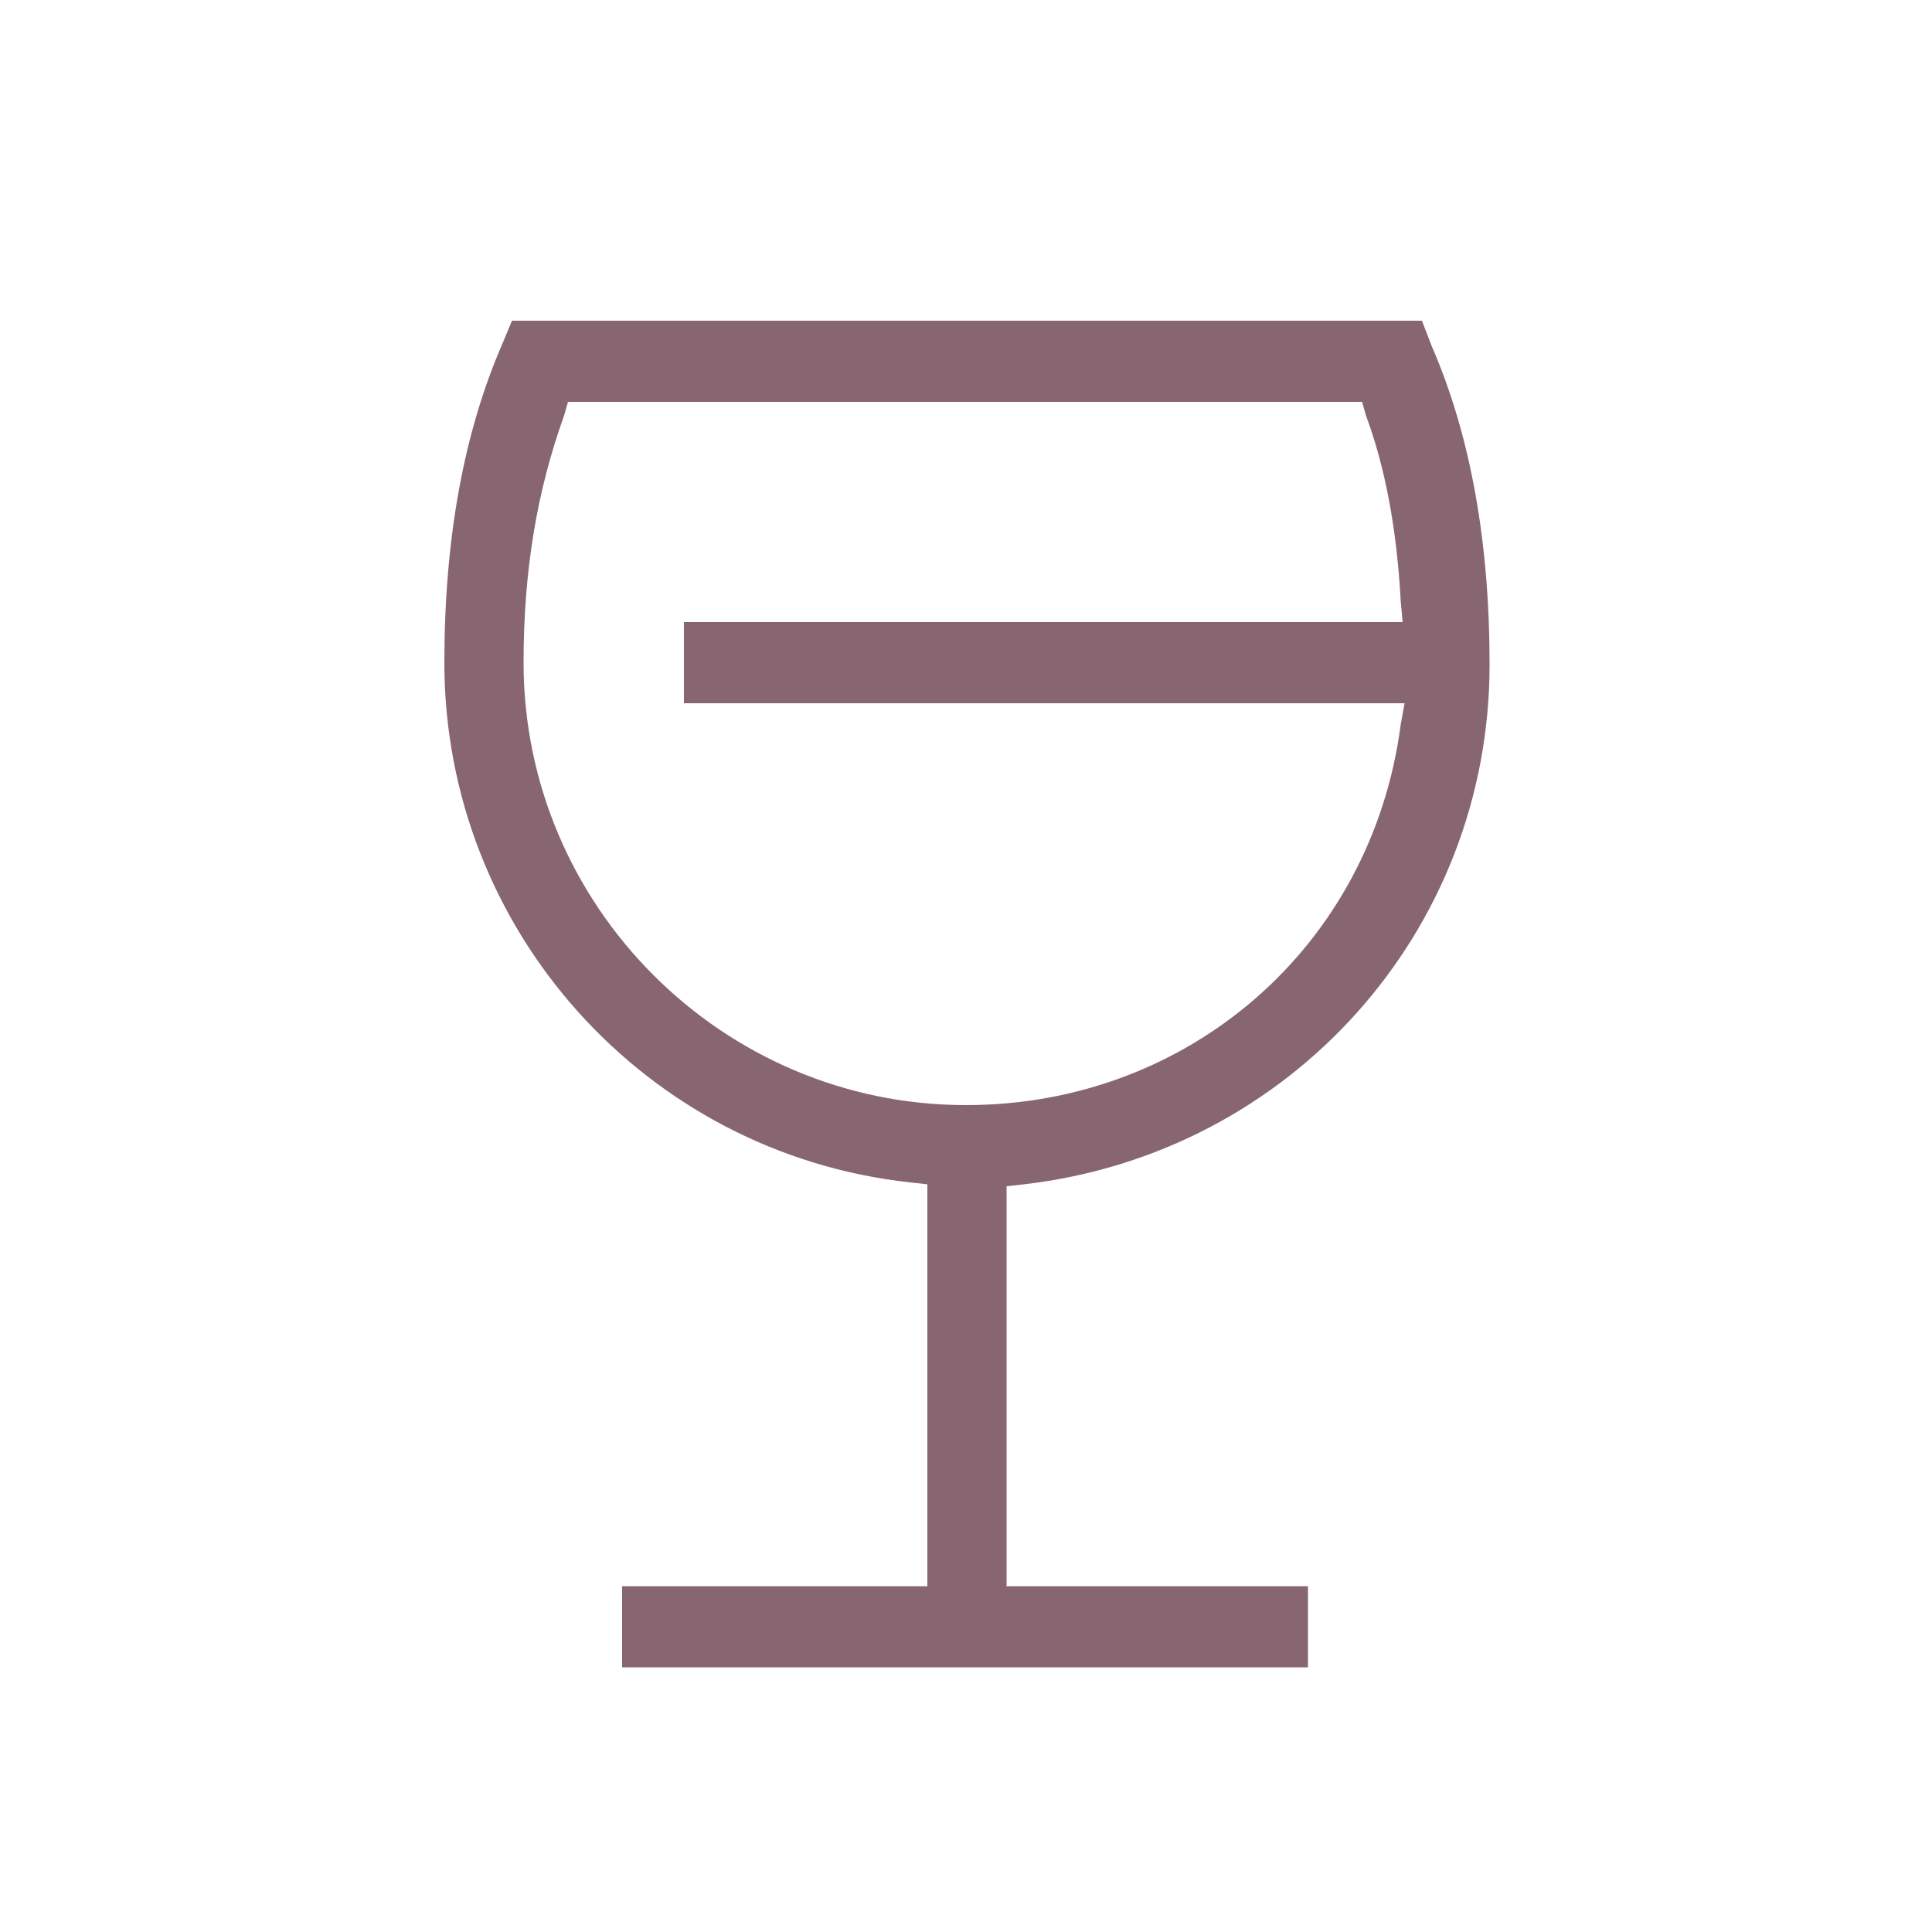 <svg width="50" height="50" viewBox="0 0 50 50" fill="none" xmlns="http://www.w3.org/2000/svg">
<path d="M26.5 30.65C33.4 29.85 38.55 24.1 38.55 17.2C38.55 14 38.05 11.25 37.05 8.95L36.8 8.3H13.25L13 8.9C12 11.2 11.5 13.95 11.5 17.15C11.5 24.05 16.7 29.85 23.55 30.6L24 30.65V41.05H16.1V43.15H33.85V41.05H26.05V30.7L26.5 30.65ZM25 28.6C18.7 28.6 13.55 23.45 13.55 17.15C13.55 14.75 13.9 12.7 14.6 10.75L14.7 10.4H35.25L35.35 10.75C35.85 12.1 36.15 13.7 36.25 15.55L36.3 16.1H17.7V18.2H36.35L36.25 18.75C35.5 24.5 30.75 28.6 25 28.6Z" fill="#876671"/>
</svg>
